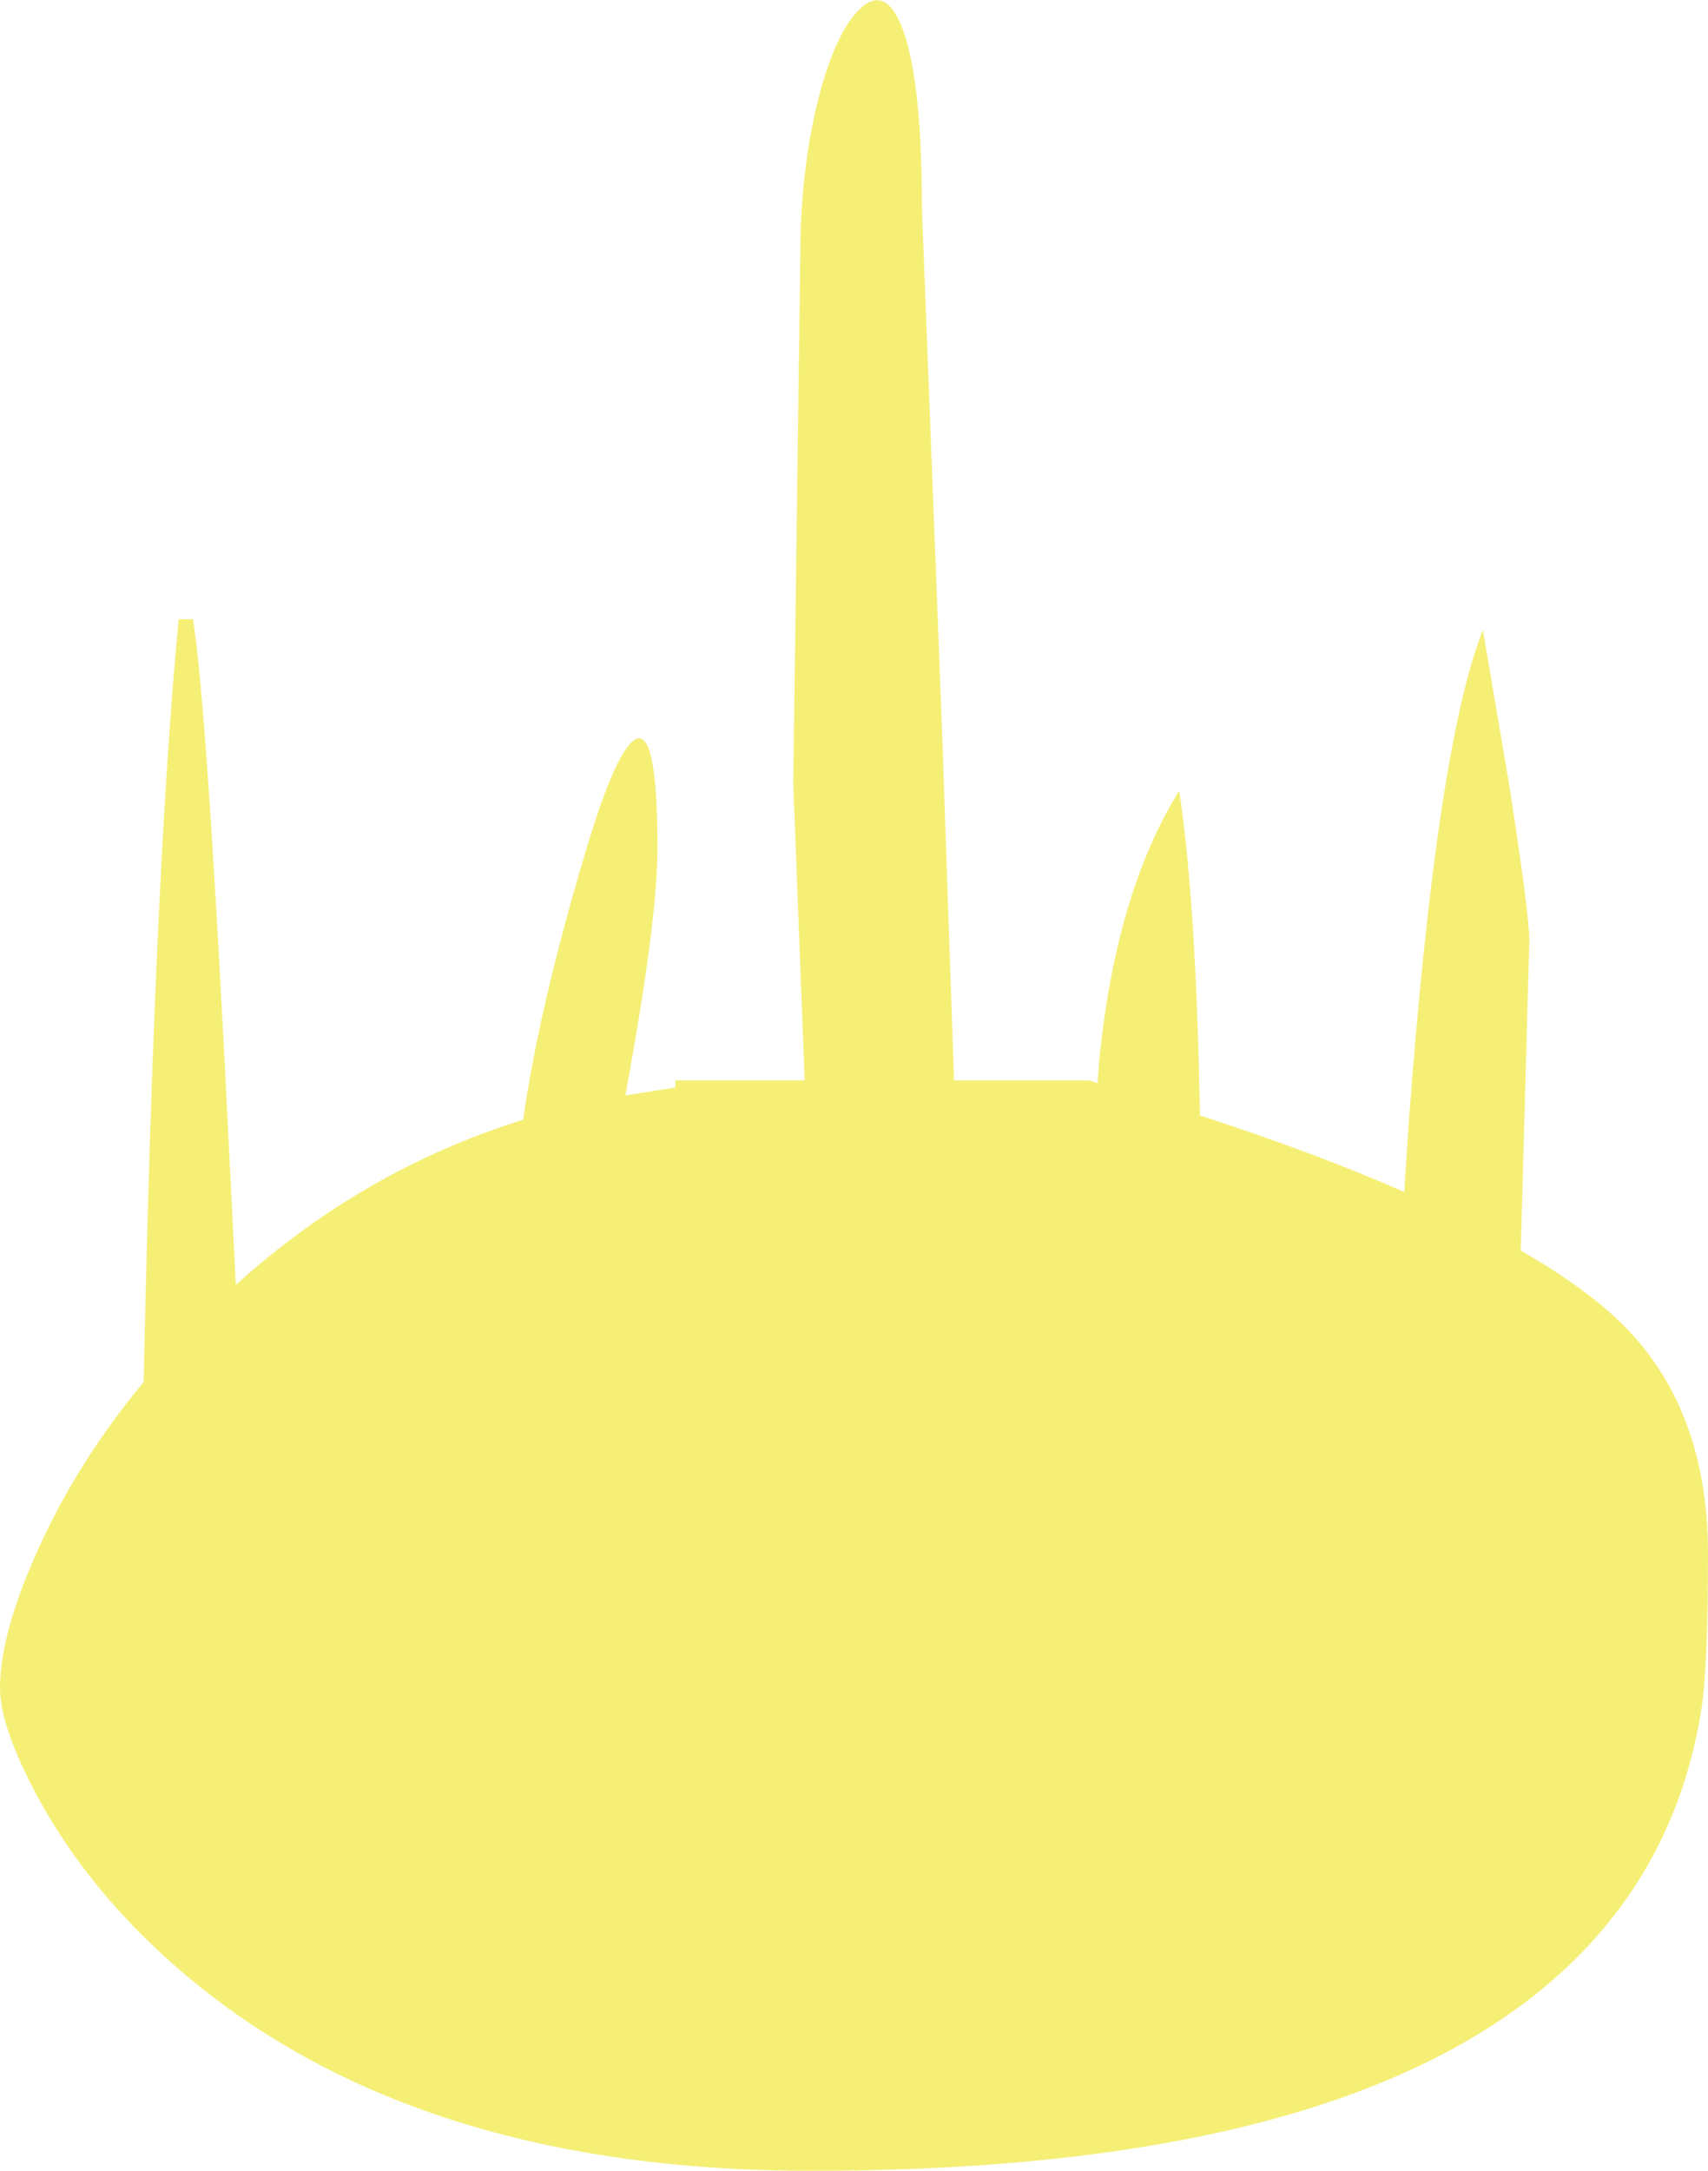 <?xml version="1.0" encoding="UTF-8" standalone="no"?>
<svg xmlns:ffdec="https://www.free-decompiler.com/flash" xmlns:xlink="http://www.w3.org/1999/xlink" ffdec:objectType="shape" height="151.8px" width="119.5px" xmlns="http://www.w3.org/2000/svg">
  <g transform="matrix(1.0, 0.0, 0.0, 1.0, -22.75, -43.95)">
    <path d="M85.95 46.1 Q87.25 49.75 87.25 58.5 L88.65 94.75 89.5 119.5 99.0 119.5 99.55 119.7 99.65 118.2 Q100.8 106.4 105.25 99.25 106.45 107.15 106.7 121.95 114.85 124.6 121.0 127.3 L121.3 122.65 Q123.25 96.25 126.5 88.0 L128.35 98.9 Q129.75 107.9 129.75 109.75 L129.15 131.4 Q132.9 133.55 135.35 135.7 142.25 141.75 142.25 152.6 142.25 160.35 141.8 163.4 140.5 171.65 135.75 177.8 121.9 195.75 79.5 195.75 50.75 195.75 34.3 180.8 28.6 175.6 25.3 169.45 22.75 164.65 22.75 162.0 22.75 158.1 25.55 152.0 28.3 146.0 32.8 140.6 33.55 105.1 35.25 87.25 L36.25 87.25 Q37.25 93.3 38.8 124.8 L39.25 133.8 Q48.15 125.75 59.35 122.25 60.5 114.25 63.75 103.4 65.85 96.4 67.2 95.65 68.75 94.85 68.75 103.25 68.75 108.4 66.5 120.55 L70.0 120.0 70.0 119.5 79.05 119.5 78.25 98.75 78.75 61.25 Q78.8 55.45 80.1 50.5 81.35 45.9 83.05 44.45 84.8 42.95 85.95 46.1" fill="#f5ef76" fill-rule="evenodd" stroke="none"/>
  </g>
</svg>
